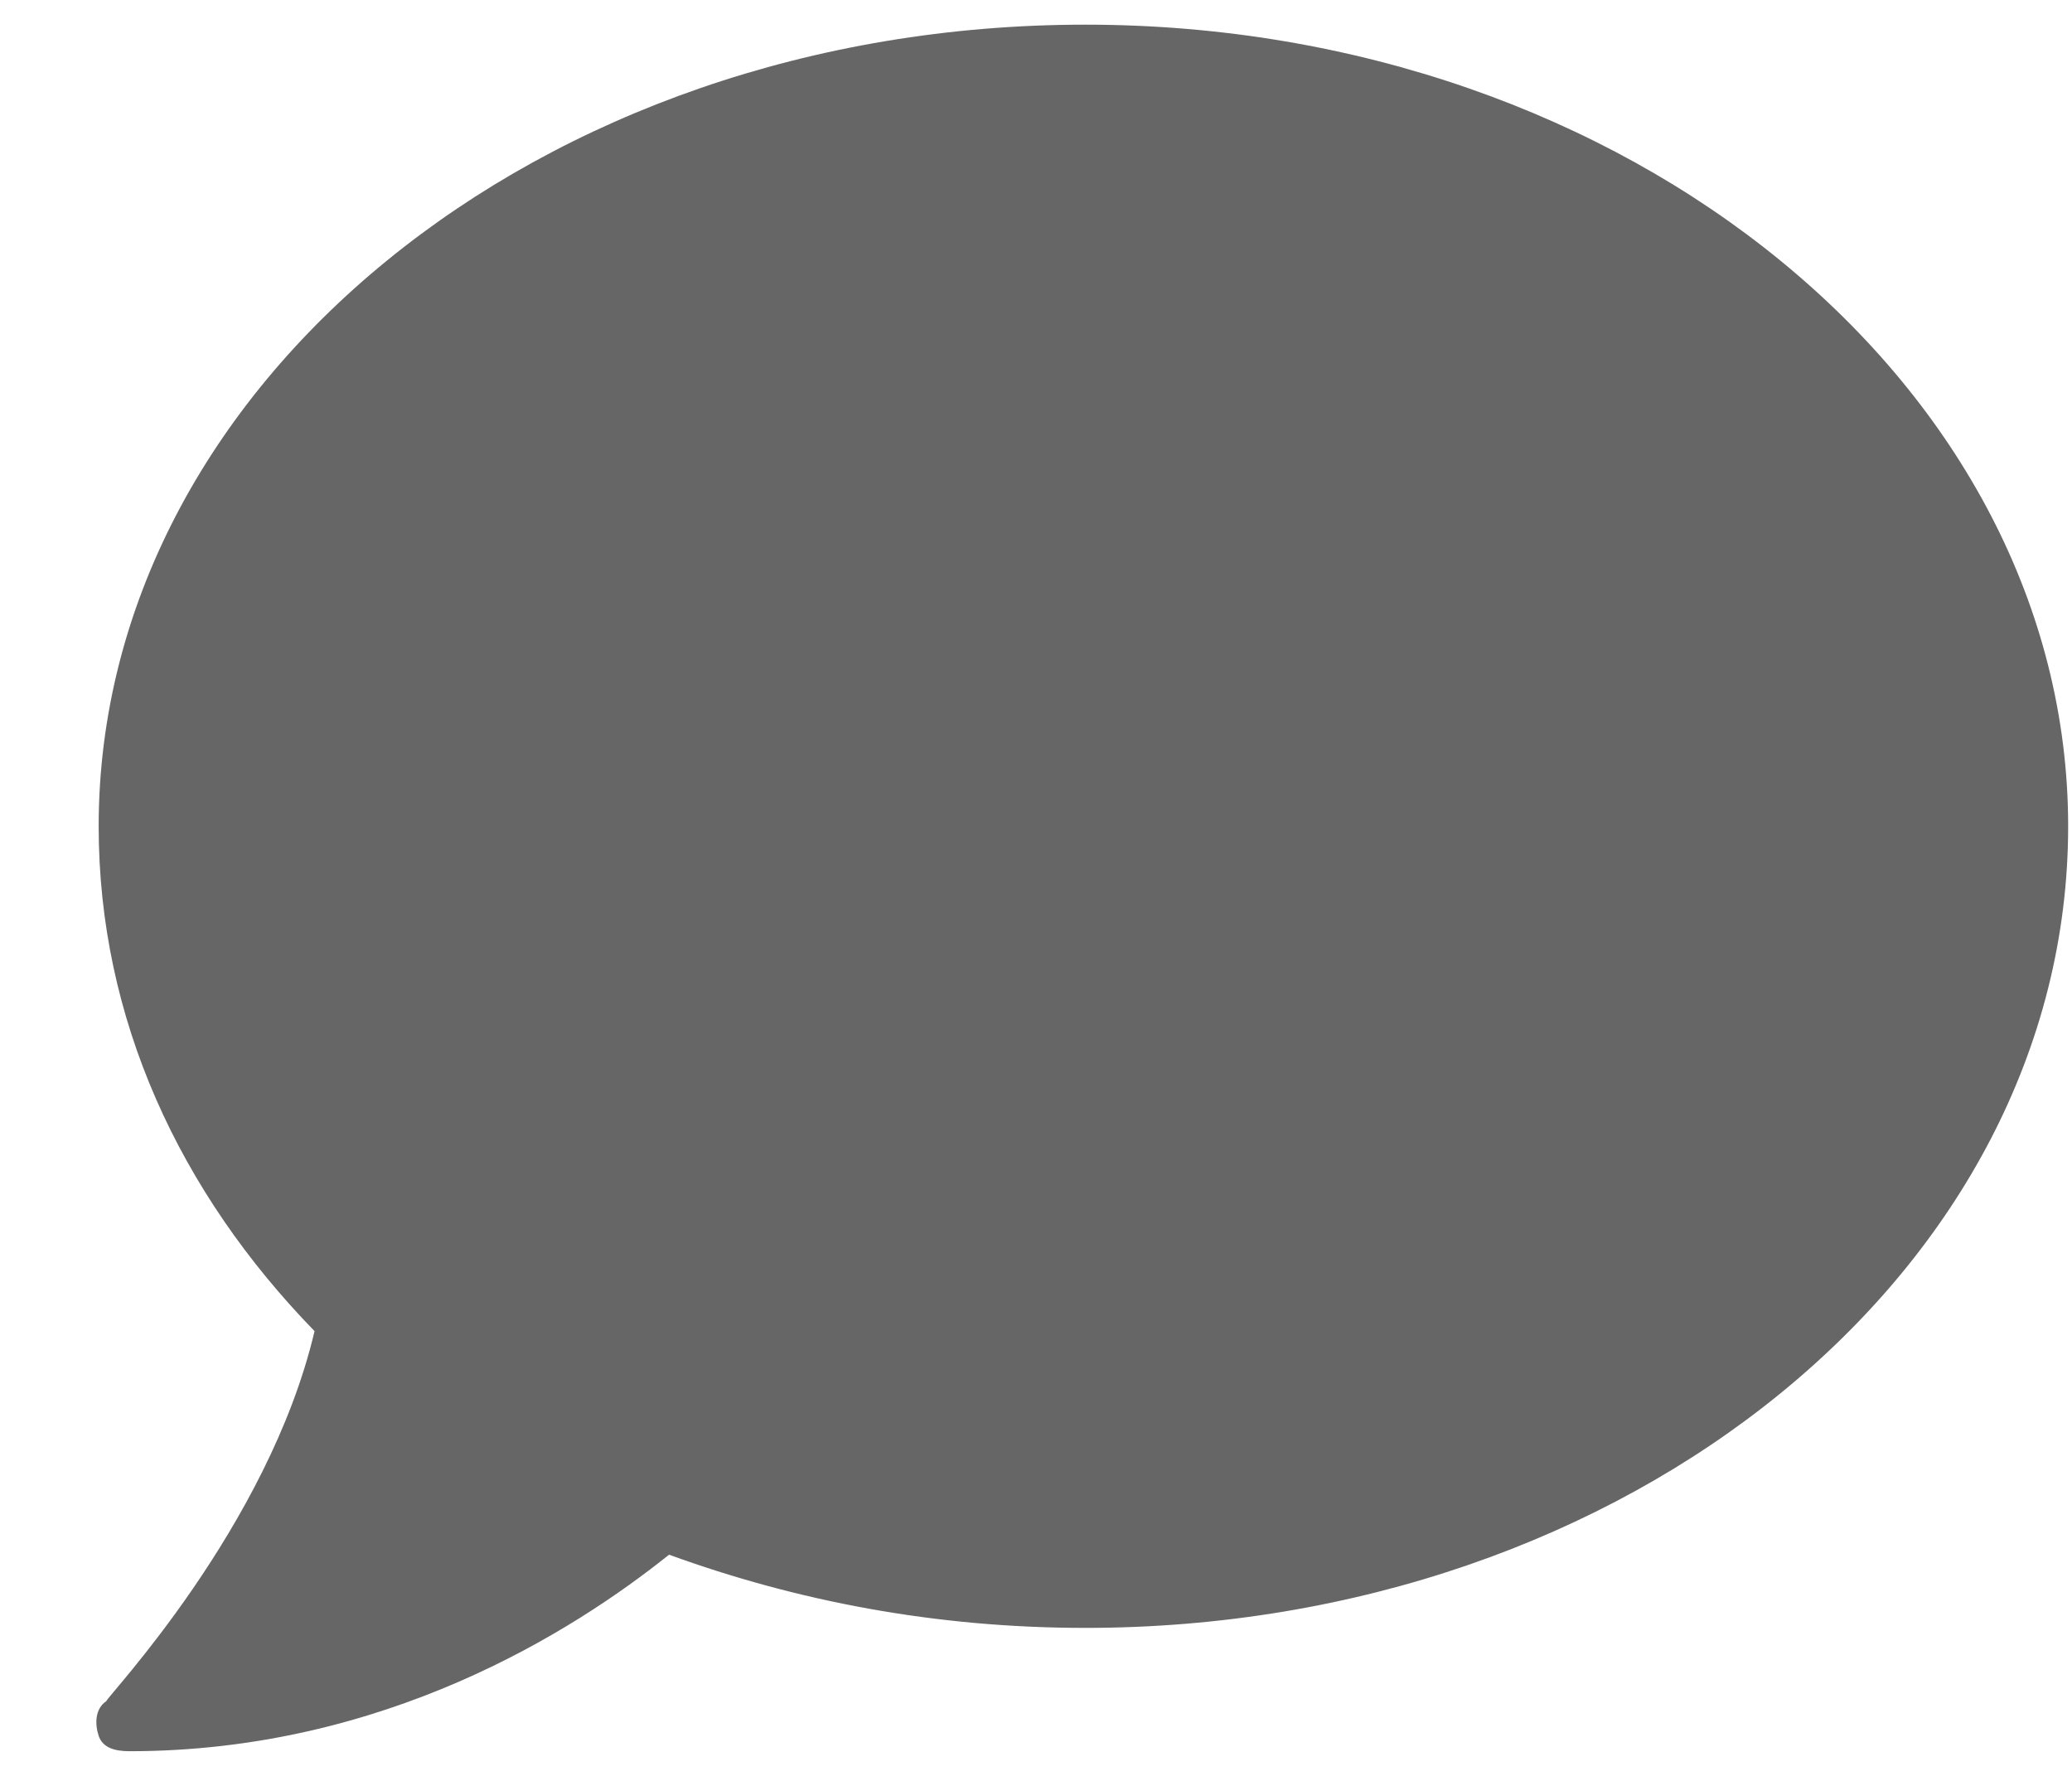 <svg width="21" height="18" viewBox="0 0 21 18" fill="none" xmlns="http://www.w3.org/2000/svg">
<path d="M11 0.25C5.453 0.25 1 3.922 1 8.375C1 10.328 1.82 12.086 3.188 13.492C2.719 15.484 1.078 17.203 1.078 17.242C0.961 17.32 0.961 17.477 1 17.594C1.039 17.711 1.156 17.75 1.312 17.75C3.891 17.75 5.805 16.539 6.781 15.758C8.07 16.227 9.477 16.5 11 16.5C16.508 16.5 20.961 12.867 20.961 8.375C20.961 3.922 16.508 0.25 11 0.25Z" fill="black" fill-opacity="0.6"/>
</svg>
